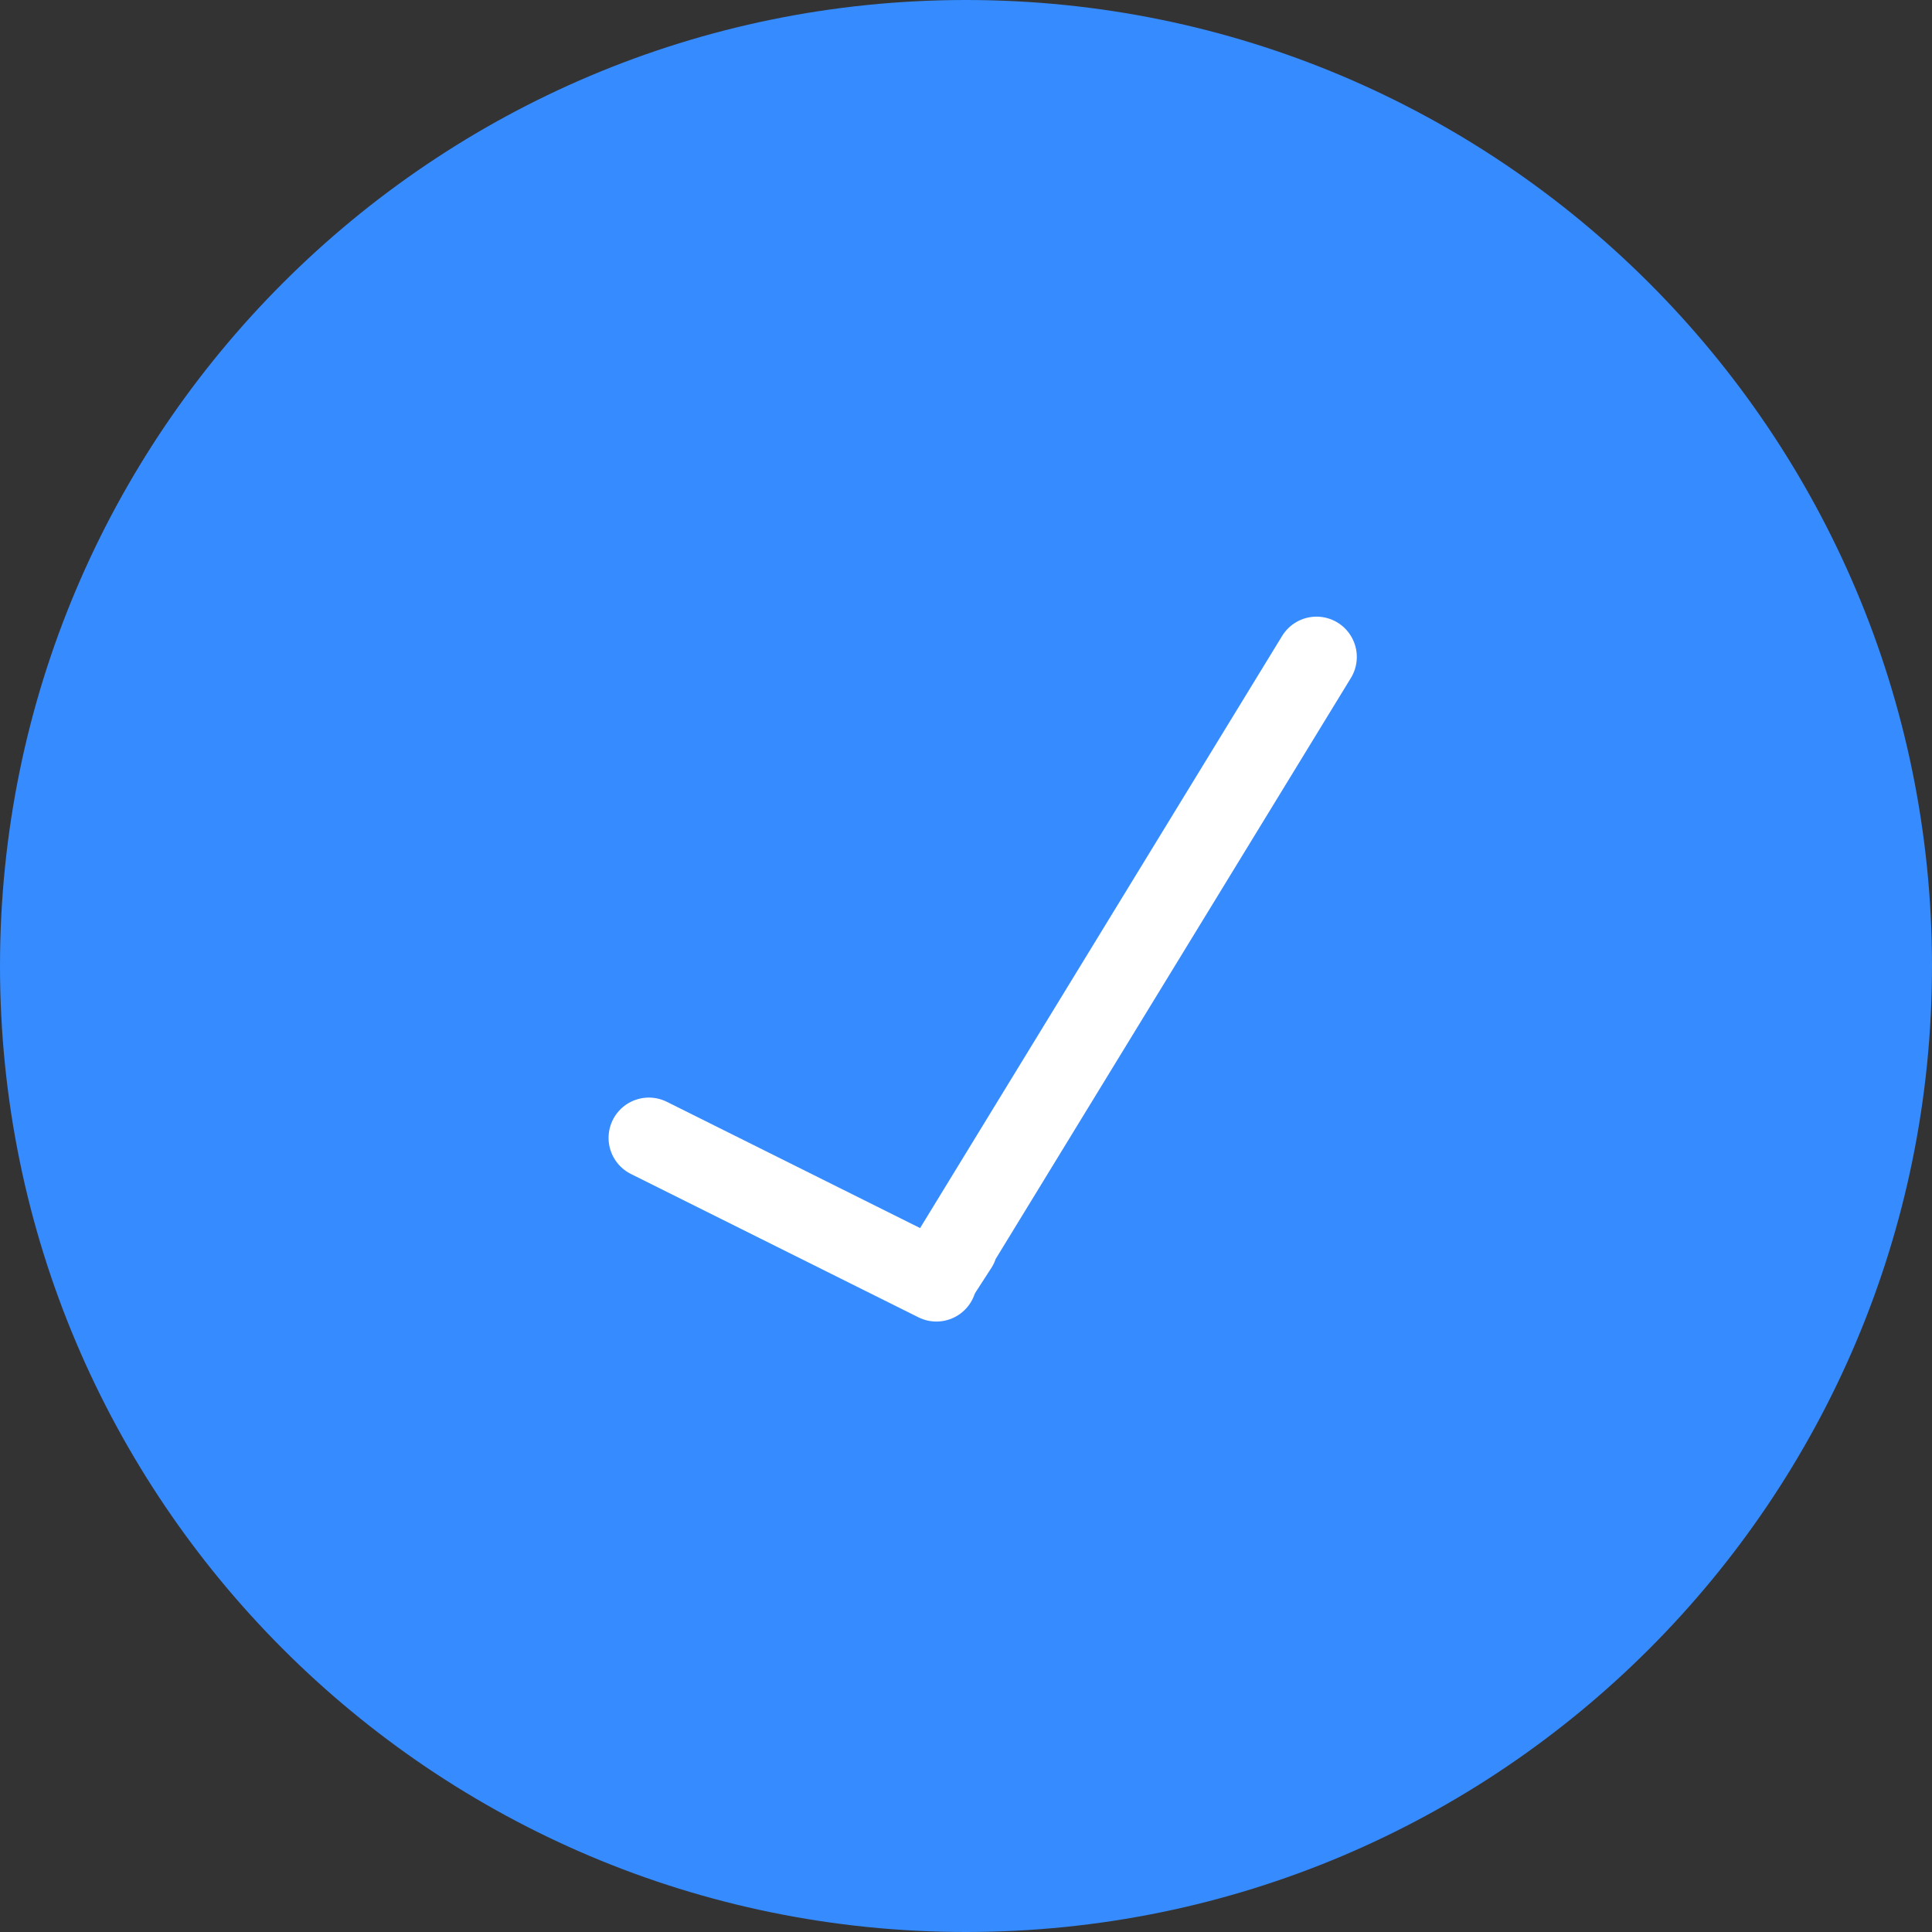<svg xmlns="http://www.w3.org/2000/svg" id="prefix__Component_861_1" width="23.969" height="23.969" data-name="Component 861 – 1" viewBox="0 0 23.969 23.969">
    <rect x="0" y="0" width="23.969" height="23.969" fill="#333333" stroke="none"/>
    <defs>
        <style>
            .prefix__cls-2{fill:none;stroke:#fff;stroke-linecap:round;stroke-linejoin:round}
        </style>
    </defs>
    <g id="prefix__Path_10" fill="#368bff" stroke="none" data-name="Path 10">
        <path d="M11.984 22.969c-2.934 0-5.692-1.143-7.767-3.217C2.143 17.677 1 14.918 1 11.984s1.143-5.692 3.217-7.767C6.292 2.143 9.05 1 11.984 1s5.693 1.143 7.768 3.217c2.074 2.075 3.217 4.833 3.217 7.767s-1.143 5.693-3.217 7.768c-2.075 2.074-4.834 3.217-7.768 3.217z"/>
        <path d="M11.984 2C6.48 2 2 6.479 2 11.984c0 5.506 4.479 9.985 9.984 9.985 5.506 0 9.985-4.48 9.985-9.985C21.969 6.48 17.489 2 11.984 2m0-2c6.62 0 11.985 5.366 11.985 11.984 0 6.62-5.366 11.985-11.985 11.985C5.366 23.969 0 18.603 0 11.984 0 5.366 5.366 0 11.984 0z"/>
    </g>
    <path id="prefix__Check" d="M.315 6.712L0 7.089 5.627 0" class="prefix__cls-2" transform="rotate(-7 77.608 -83.446)"/>
    <path id="prefix__Check-2" d="M0 0l3.324 2.2" class="prefix__cls-2" data-name="Check" transform="rotate(-7 119.43 -58.75)"/>
</svg>
